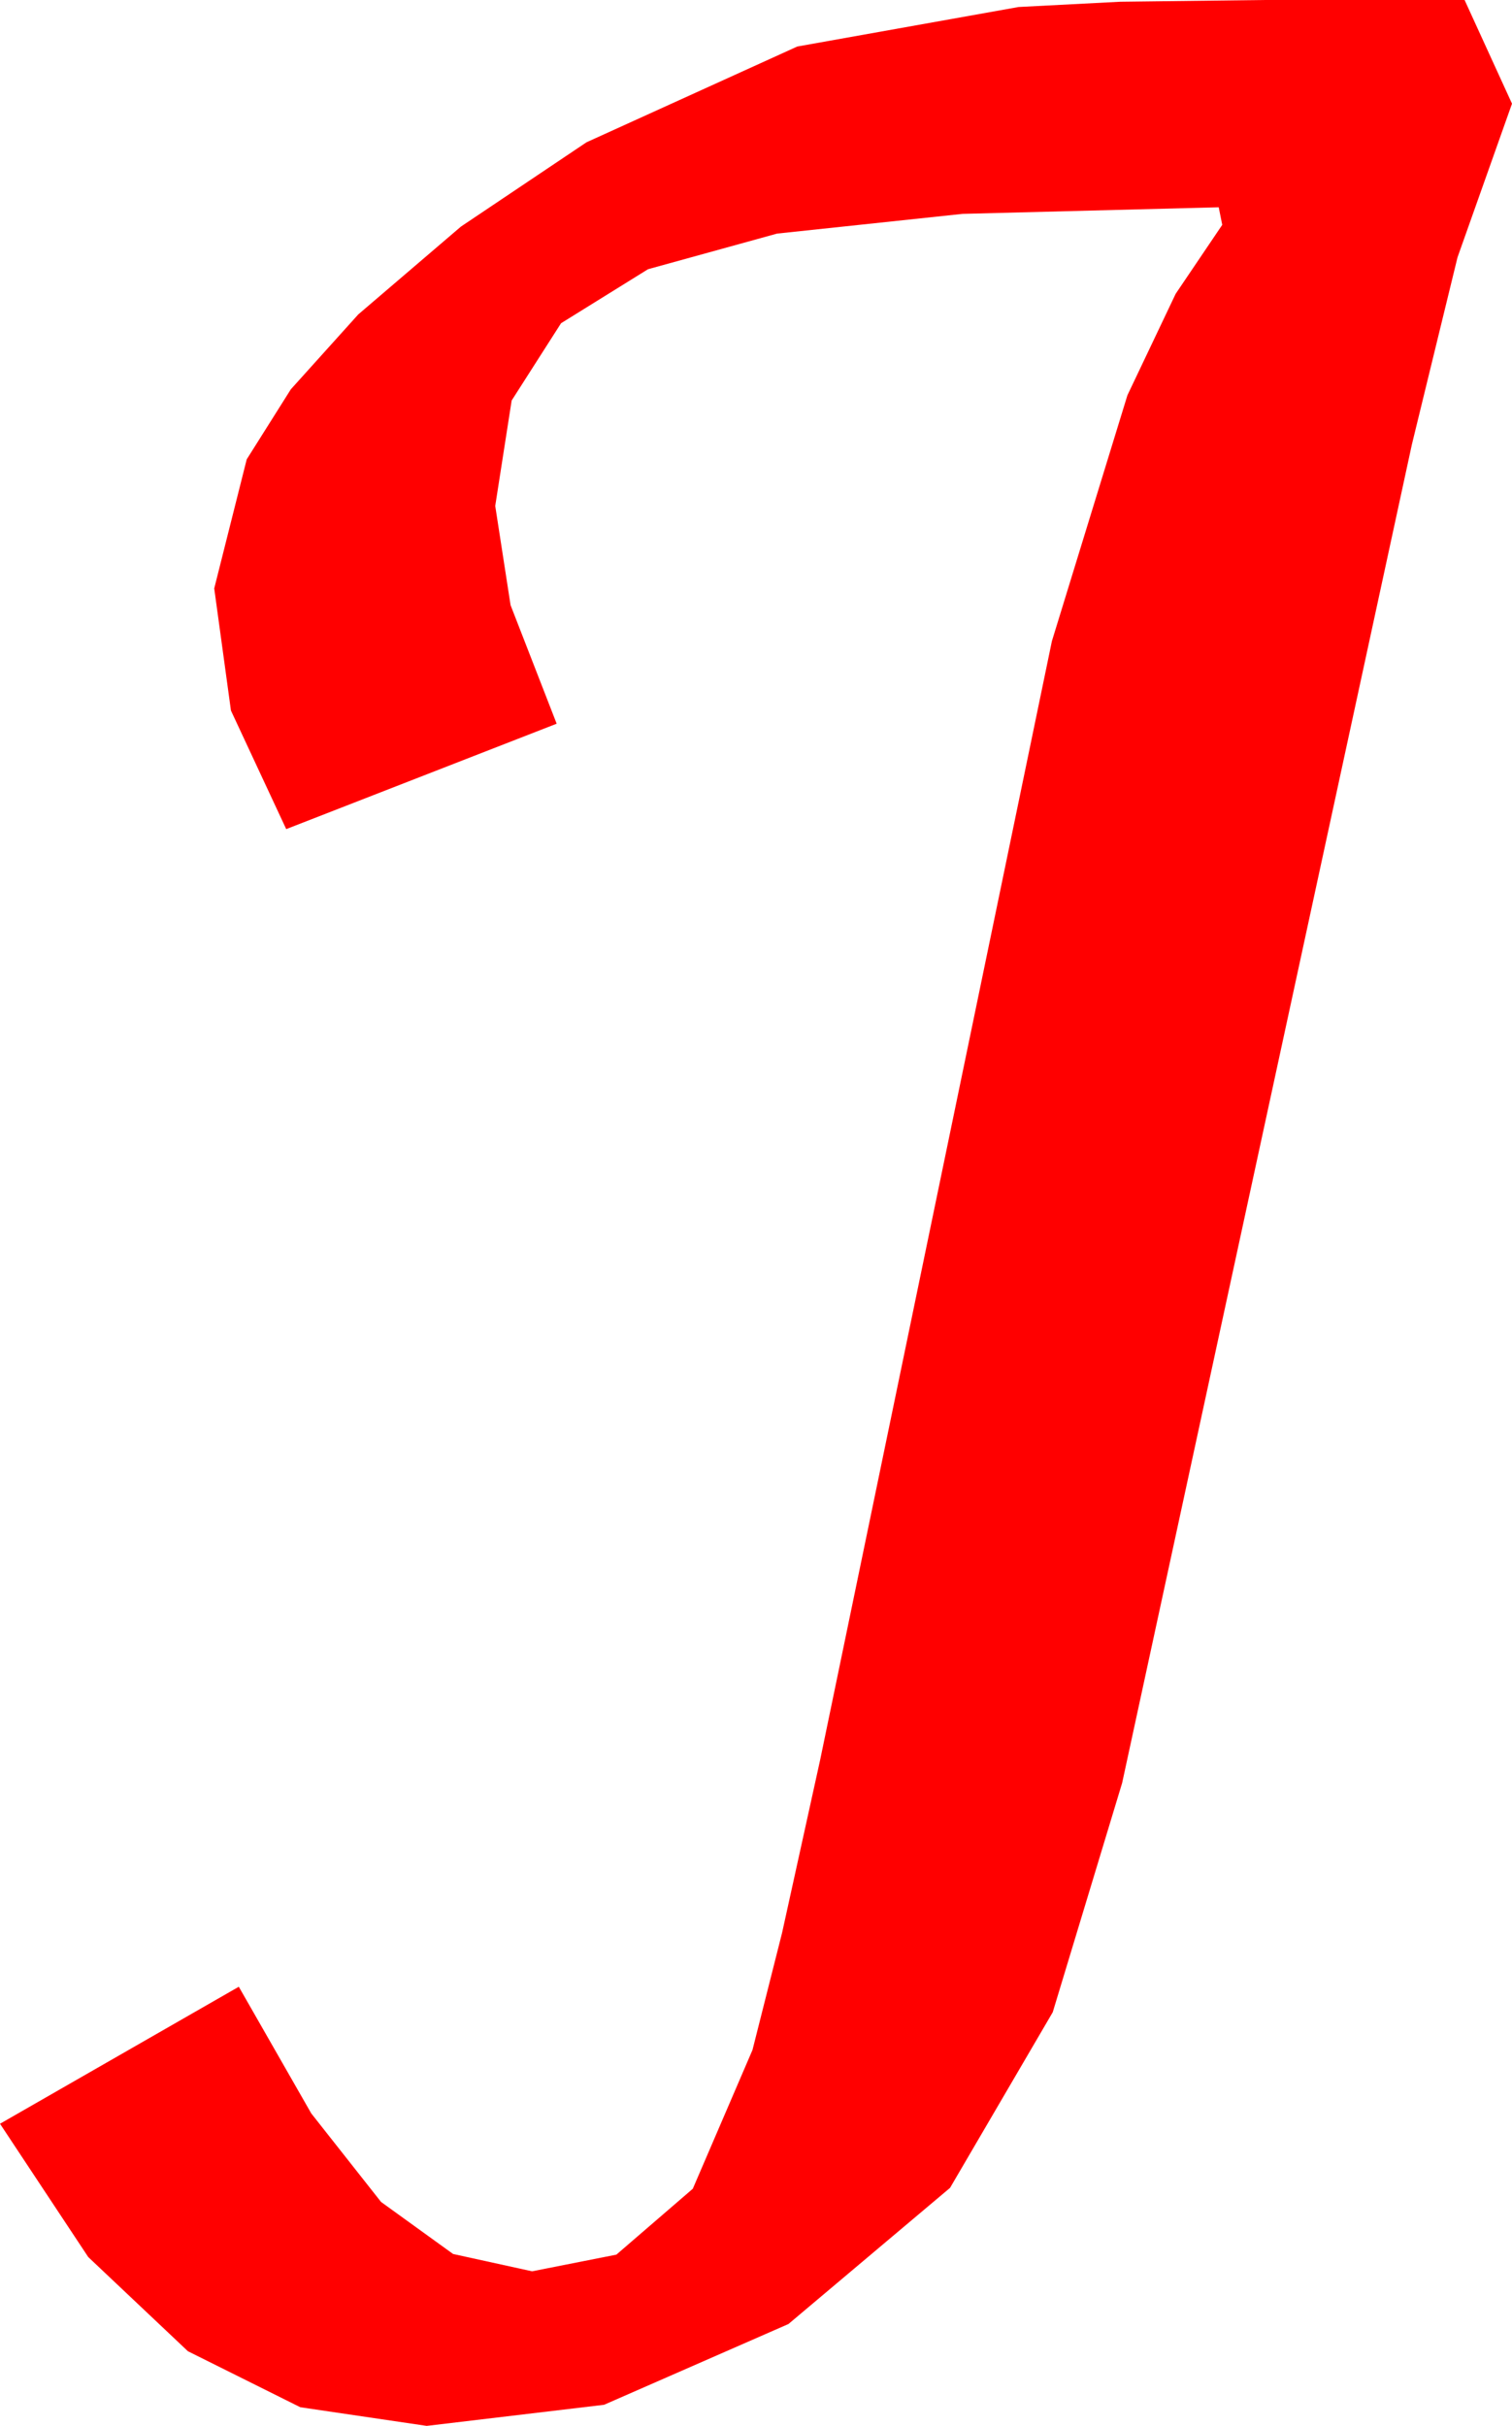 <?xml version="1.0" encoding="utf-8"?>
<!DOCTYPE svg PUBLIC "-//W3C//DTD SVG 1.1//EN" "http://www.w3.org/Graphics/SVG/1.1/DTD/svg11.dtd">
<svg width="25.225" height="40.459" xmlns="http://www.w3.org/2000/svg" xmlns:xlink="http://www.w3.org/1999/xlink" xmlns:xml="http://www.w3.org/XML/1998/namespace" version="1.1">
  <g>
    <g>
      <path style="fill:#FF0000;fill-opacity:1" d="M21.094,0L24.434,0 25.225,1.729 24.316,4.292 23.555,7.412 18.721,29.736 17.563,33.56 15.85,36.489 13.154,38.76 10.078,40.107 7.119,40.459 5.01,40.148 3.135,39.214 1.472,37.643 0,35.42 3.984,33.135 5.193,35.248 6.357,36.724 7.559,37.592 8.877,37.881 10.283,37.603 11.558,36.504 12.554,34.189 13.048,32.234 13.682,29.355 17.549,10.693 18.809,6.592 19.614,4.9 20.391,3.75 20.332,3.457 16.058,3.567 12.964,3.896 10.811,4.49 9.36,5.391 8.536,6.68 8.262,8.438 8.518,10.093 9.287,12.07 4.775,13.828 3.853,11.851 3.574,9.814 4.116,7.661 4.852,6.493 5.977,5.244 7.69,3.779 9.785,2.373 13.301,0.776 16.992,0.117 18.691,0.029 21.094,0z" />
    </g>
  </g>
</svg>